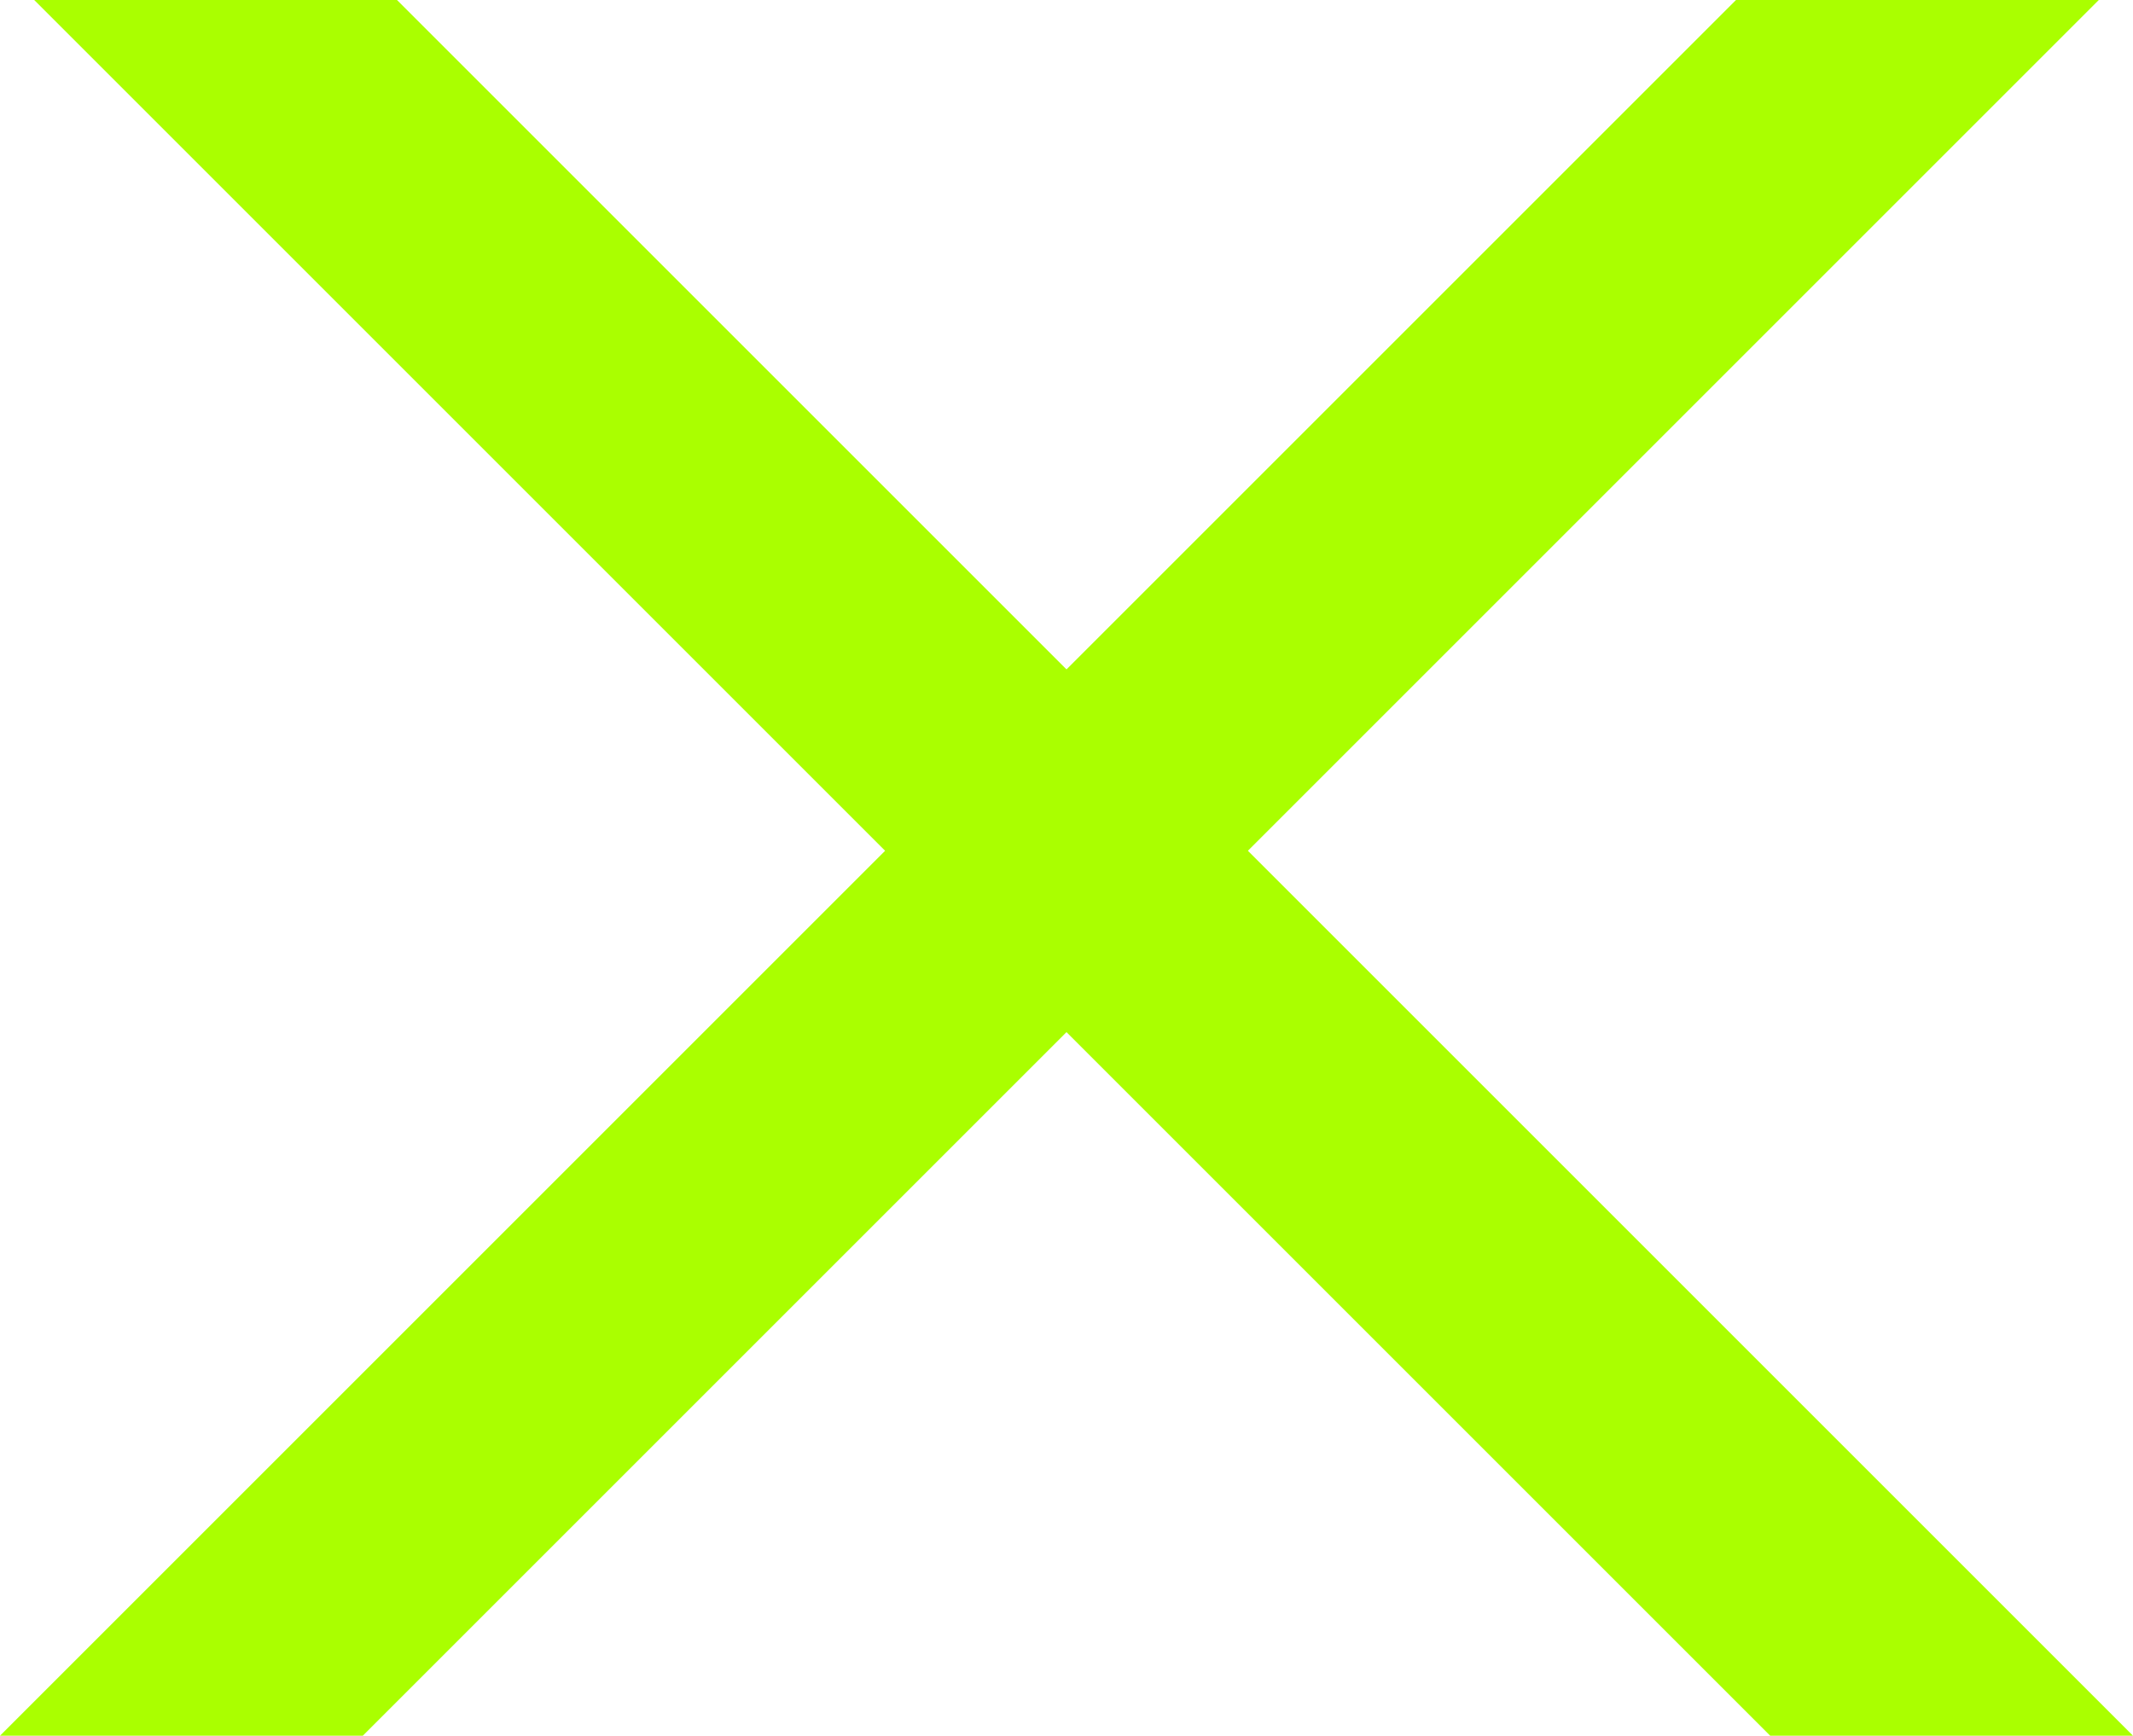 <?xml version="1.0" encoding="utf-8"?>
<!-- Generator: Adobe Illustrator 17.0.0, SVG Export Plug-In . SVG Version: 6.00 Build 0)  -->
<!DOCTYPE svg PUBLIC "-//W3C//DTD SVG 1.1//EN" "http://www.w3.org/Graphics/SVG/1.1/DTD/svg11.dtd">
<svg version="1.1" id="close" xmlns="http://www.w3.org/2000/svg" xmlns:xlink="http://www.w3.org/1999/xlink" x="0px" y="0px"
	 width="138.316px" height="112.572px" viewBox="0 0 138.316 112.572" enable-background="new 0 0 138.316 112.572"
	 xml:space="preserve">
<polygon fill="#AAFF00" points="2.218,0 114.79,112.572 138.316,112.572 25.744,0 "/>
<polygon fill="#AAFF00" points="112.572,0 0,112.572 23.526,112.572 136.098,0 "/>
</svg>
